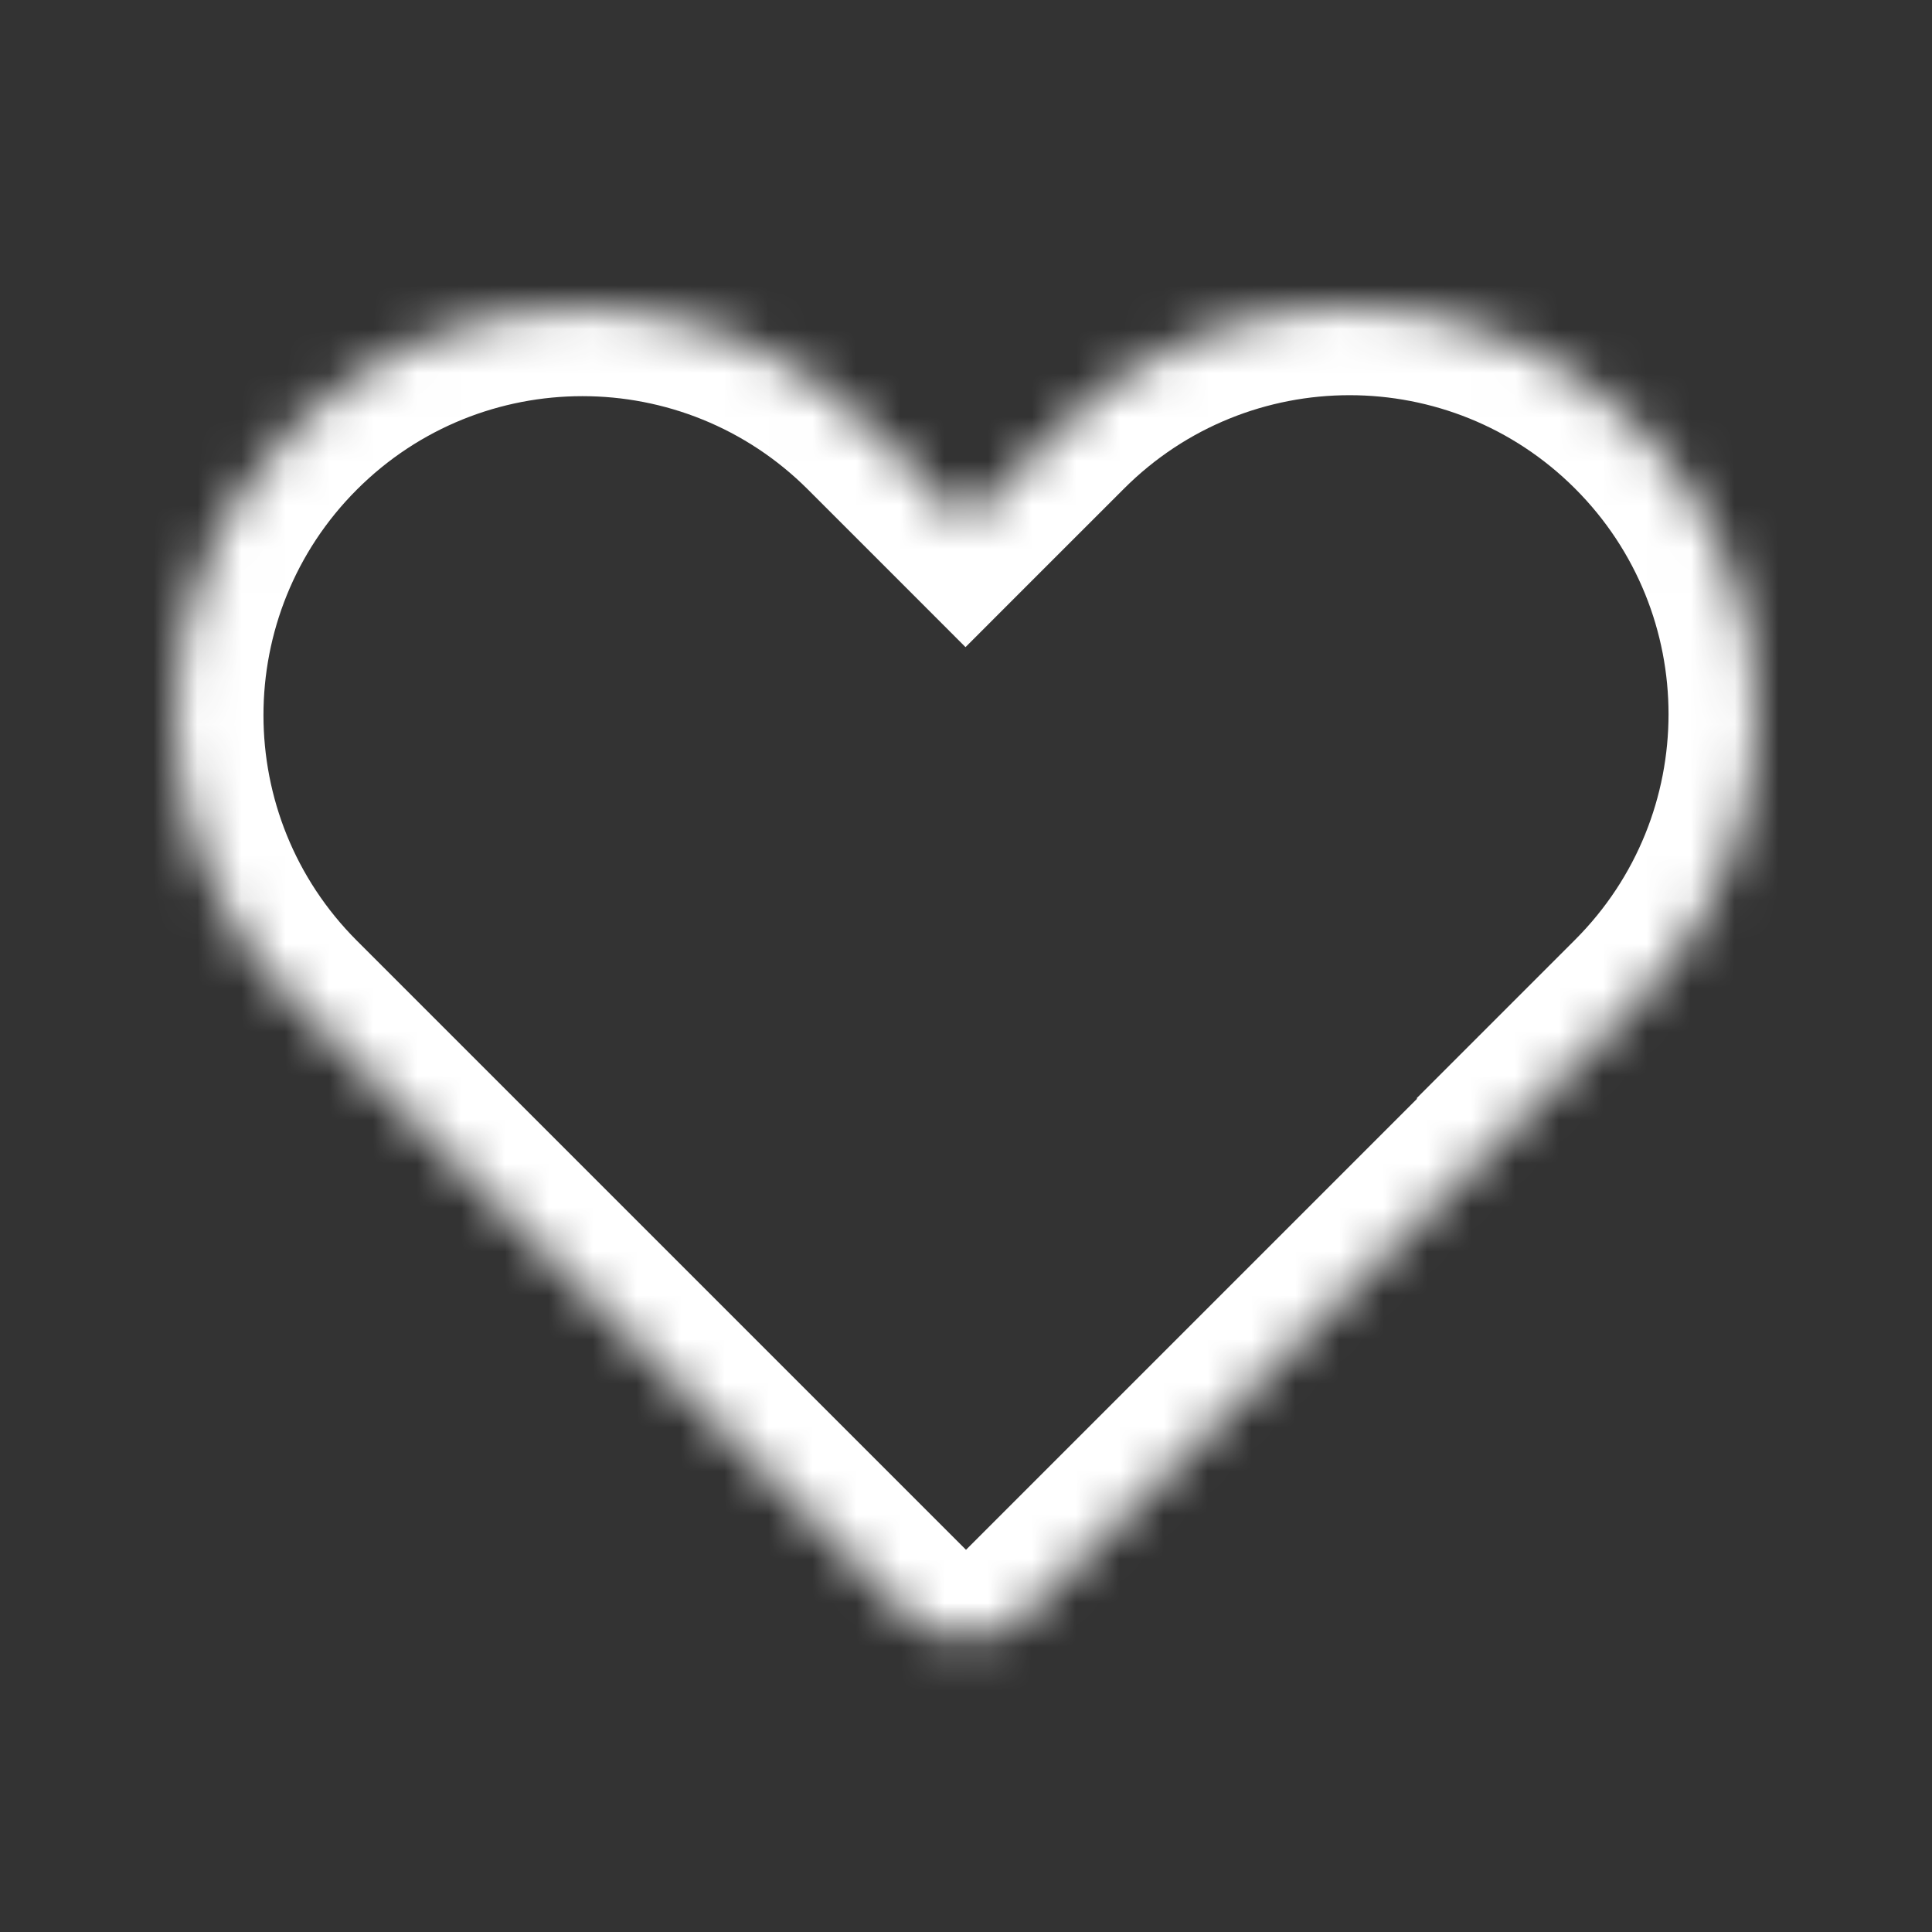 <svg width="44" height="44" viewBox="0 0 44 44" fill="none" xmlns="http://www.w3.org/2000/svg">
<rect x="0" y="0" width="44" height="44" fill="#333333" stroke="none"/>
<mask id="path-1-inside-1_3064_12931" fill="white">
<path fill-rule="evenodd" clip-rule="evenodd" d="M37.287 9.714C33.669 6.095 27.802 6.095 24.184 9.714L21.989 11.909L19.816 9.736C16.198 6.118 10.332 6.118 6.714 9.736C3.095 13.354 3.095 19.22 6.714 22.838L20.585 36.71C21.366 37.491 22.633 37.491 23.414 36.71L35.102 25.022L35.091 25.011L37.287 22.816C40.905 19.198 40.905 13.332 37.287 9.714Z"/>
</mask>
<path d="M24.184 9.714L25.599 11.128L24.184 9.714ZM37.287 9.714L35.872 11.128L37.287 9.714ZM21.989 11.909L20.575 13.323L21.989 14.738L23.403 13.323L21.989 11.909ZM19.816 9.736L18.402 11.15H18.402L19.816 9.736ZM6.714 9.736L8.128 11.15L6.714 9.736ZM6.714 22.838L5.299 24.253L6.714 22.838ZM20.585 36.71L19.171 38.124L19.171 38.124L20.585 36.71ZM35.102 25.022L36.516 26.436L37.93 25.022L36.516 23.608L35.102 25.022ZM35.091 25.011L33.677 23.597L32.263 25.011L33.677 26.425L35.091 25.011ZM37.287 22.816L35.872 21.402V21.402L37.287 22.816ZM25.599 11.128C28.436 8.291 33.035 8.291 35.872 11.128L38.701 8.299C34.302 3.9 27.169 3.9 22.77 8.299L25.599 11.128ZM23.403 13.323L25.599 11.128L22.77 8.299L20.575 10.495L23.403 13.323ZM18.402 11.15L20.575 13.323L23.403 10.495L21.23 8.322L18.402 11.15ZM8.128 11.15C10.965 8.313 15.565 8.313 18.402 11.15L21.23 8.322C16.831 3.923 9.698 3.923 5.299 8.322L8.128 11.15ZM8.128 21.424C5.291 18.587 5.291 13.987 8.128 11.15L5.299 8.322C0.9 12.721 0.9 19.853 5.299 24.253L8.128 21.424ZM22 35.296L8.128 21.424L5.299 24.253L19.171 38.124L22 35.296ZM22 35.296H22L19.171 38.124C20.733 39.686 23.266 39.686 24.828 38.124L22 35.296ZM33.688 23.608L22 35.296L24.828 38.124L36.516 26.436L33.688 23.608ZM33.677 26.425L33.687 26.436L36.516 23.608L36.505 23.597L33.677 26.425ZM35.872 21.402L33.677 23.597L36.505 26.425L38.701 24.23L35.872 21.402ZM35.872 11.128C38.709 13.965 38.709 18.564 35.872 21.402L38.701 24.23C43.1 19.831 43.1 12.698 38.701 8.299L35.872 11.128Z" fill="white" mask="url(#path-1-inside-1_3064_12931)"/>
</svg>
